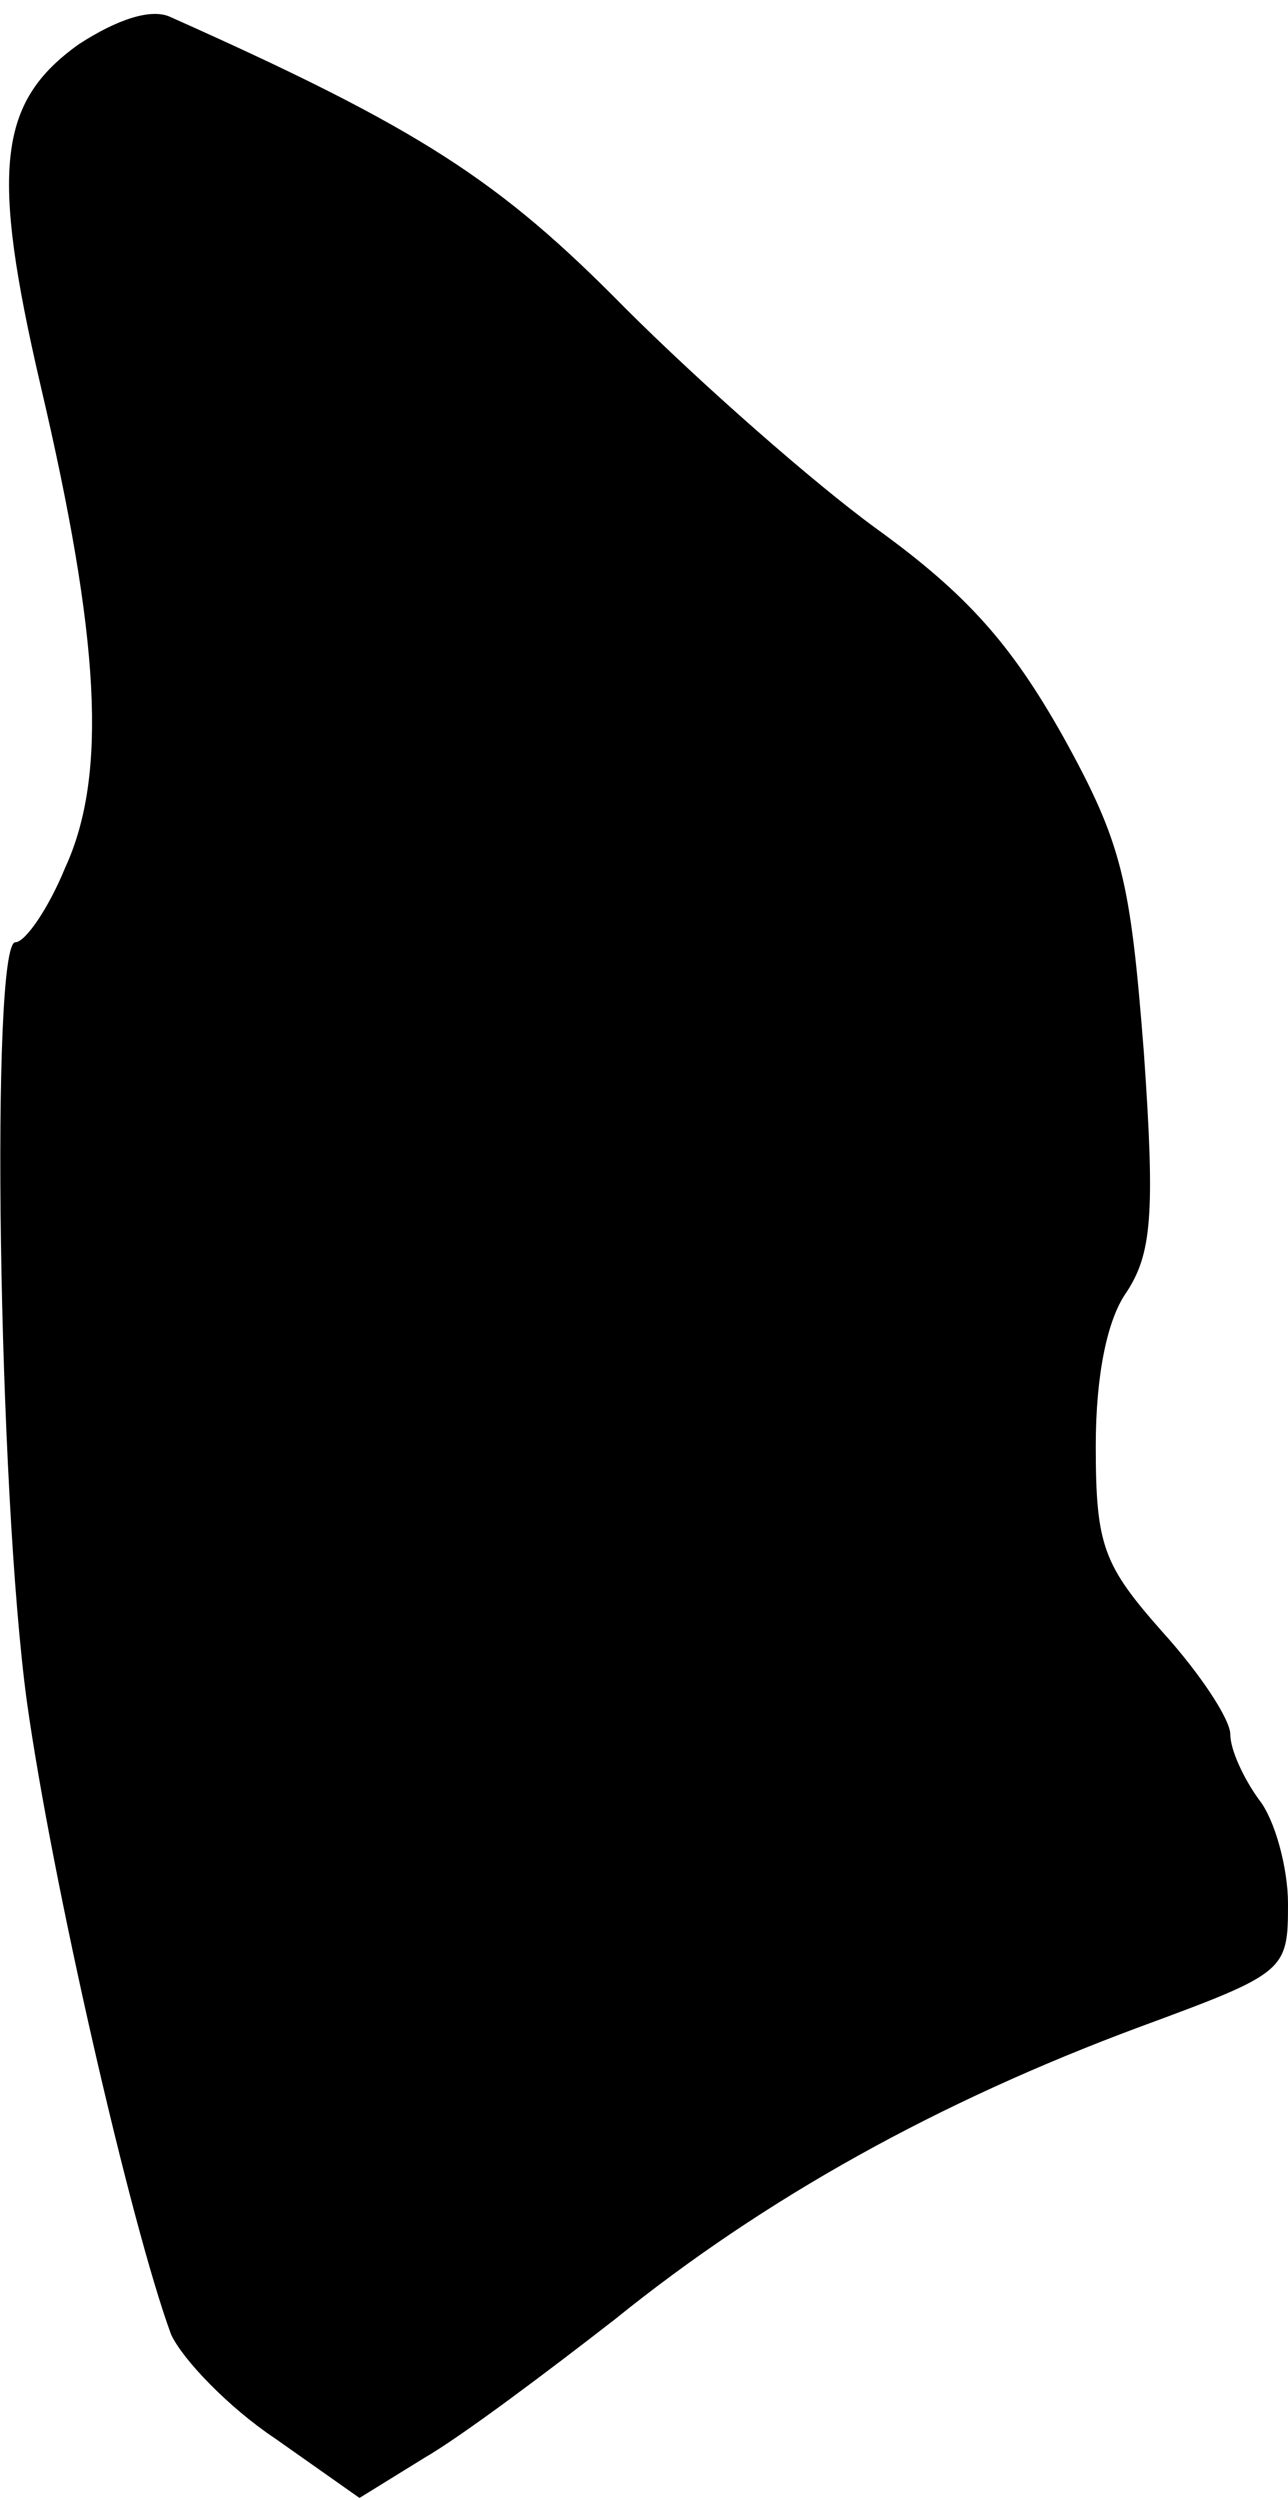 <?xml version="1.0" standalone="no"?>
<!DOCTYPE svg PUBLIC "-//W3C//DTD SVG 20010904//EN"
 "http://www.w3.org/TR/2001/REC-SVG-20010904/DTD/svg10.dtd">
<svg version="1.0" xmlns="http://www.w3.org/2000/svg"
 width="67pt" height="130pt" viewBox="0 0 67 130"
 preserveAspectRatio="xMidYMid meet">
<g transform="translate(0,130) scale(0.1,-0.1)"
fill="#000000" stroke="none">
<path fill="#000000" stroke="none" d="M41 1277 c-42 -30 -46 -65 -20 -177 31
-132 35 -203 13 -251 -9 -22 -21 -39 -26 -39 -13 0 -9 -285 6 -395 13 -93 54
-272 75 -329 6 -13 30 -38 54 -54 l44 -31 34 21 c19 11 63 44 99 72 78 63 168
113 273 152 76 28 77 29 77 64 0 19 -7 44 -15 54 -8 11 -15 26 -15 34 0 8 -16
32 -35 53 -31 35 -35 45 -35 97 0 37 6 66 16 80 13 20 15 40 9 125 -7 89 -11
108 -42 164 -27 48 -50 74 -97 108 -33 24 -92 76 -131 115 -65 66 -106 93
-236 151 -10 5 -28 -1 -48 -14z"/>
</g>
</svg>
